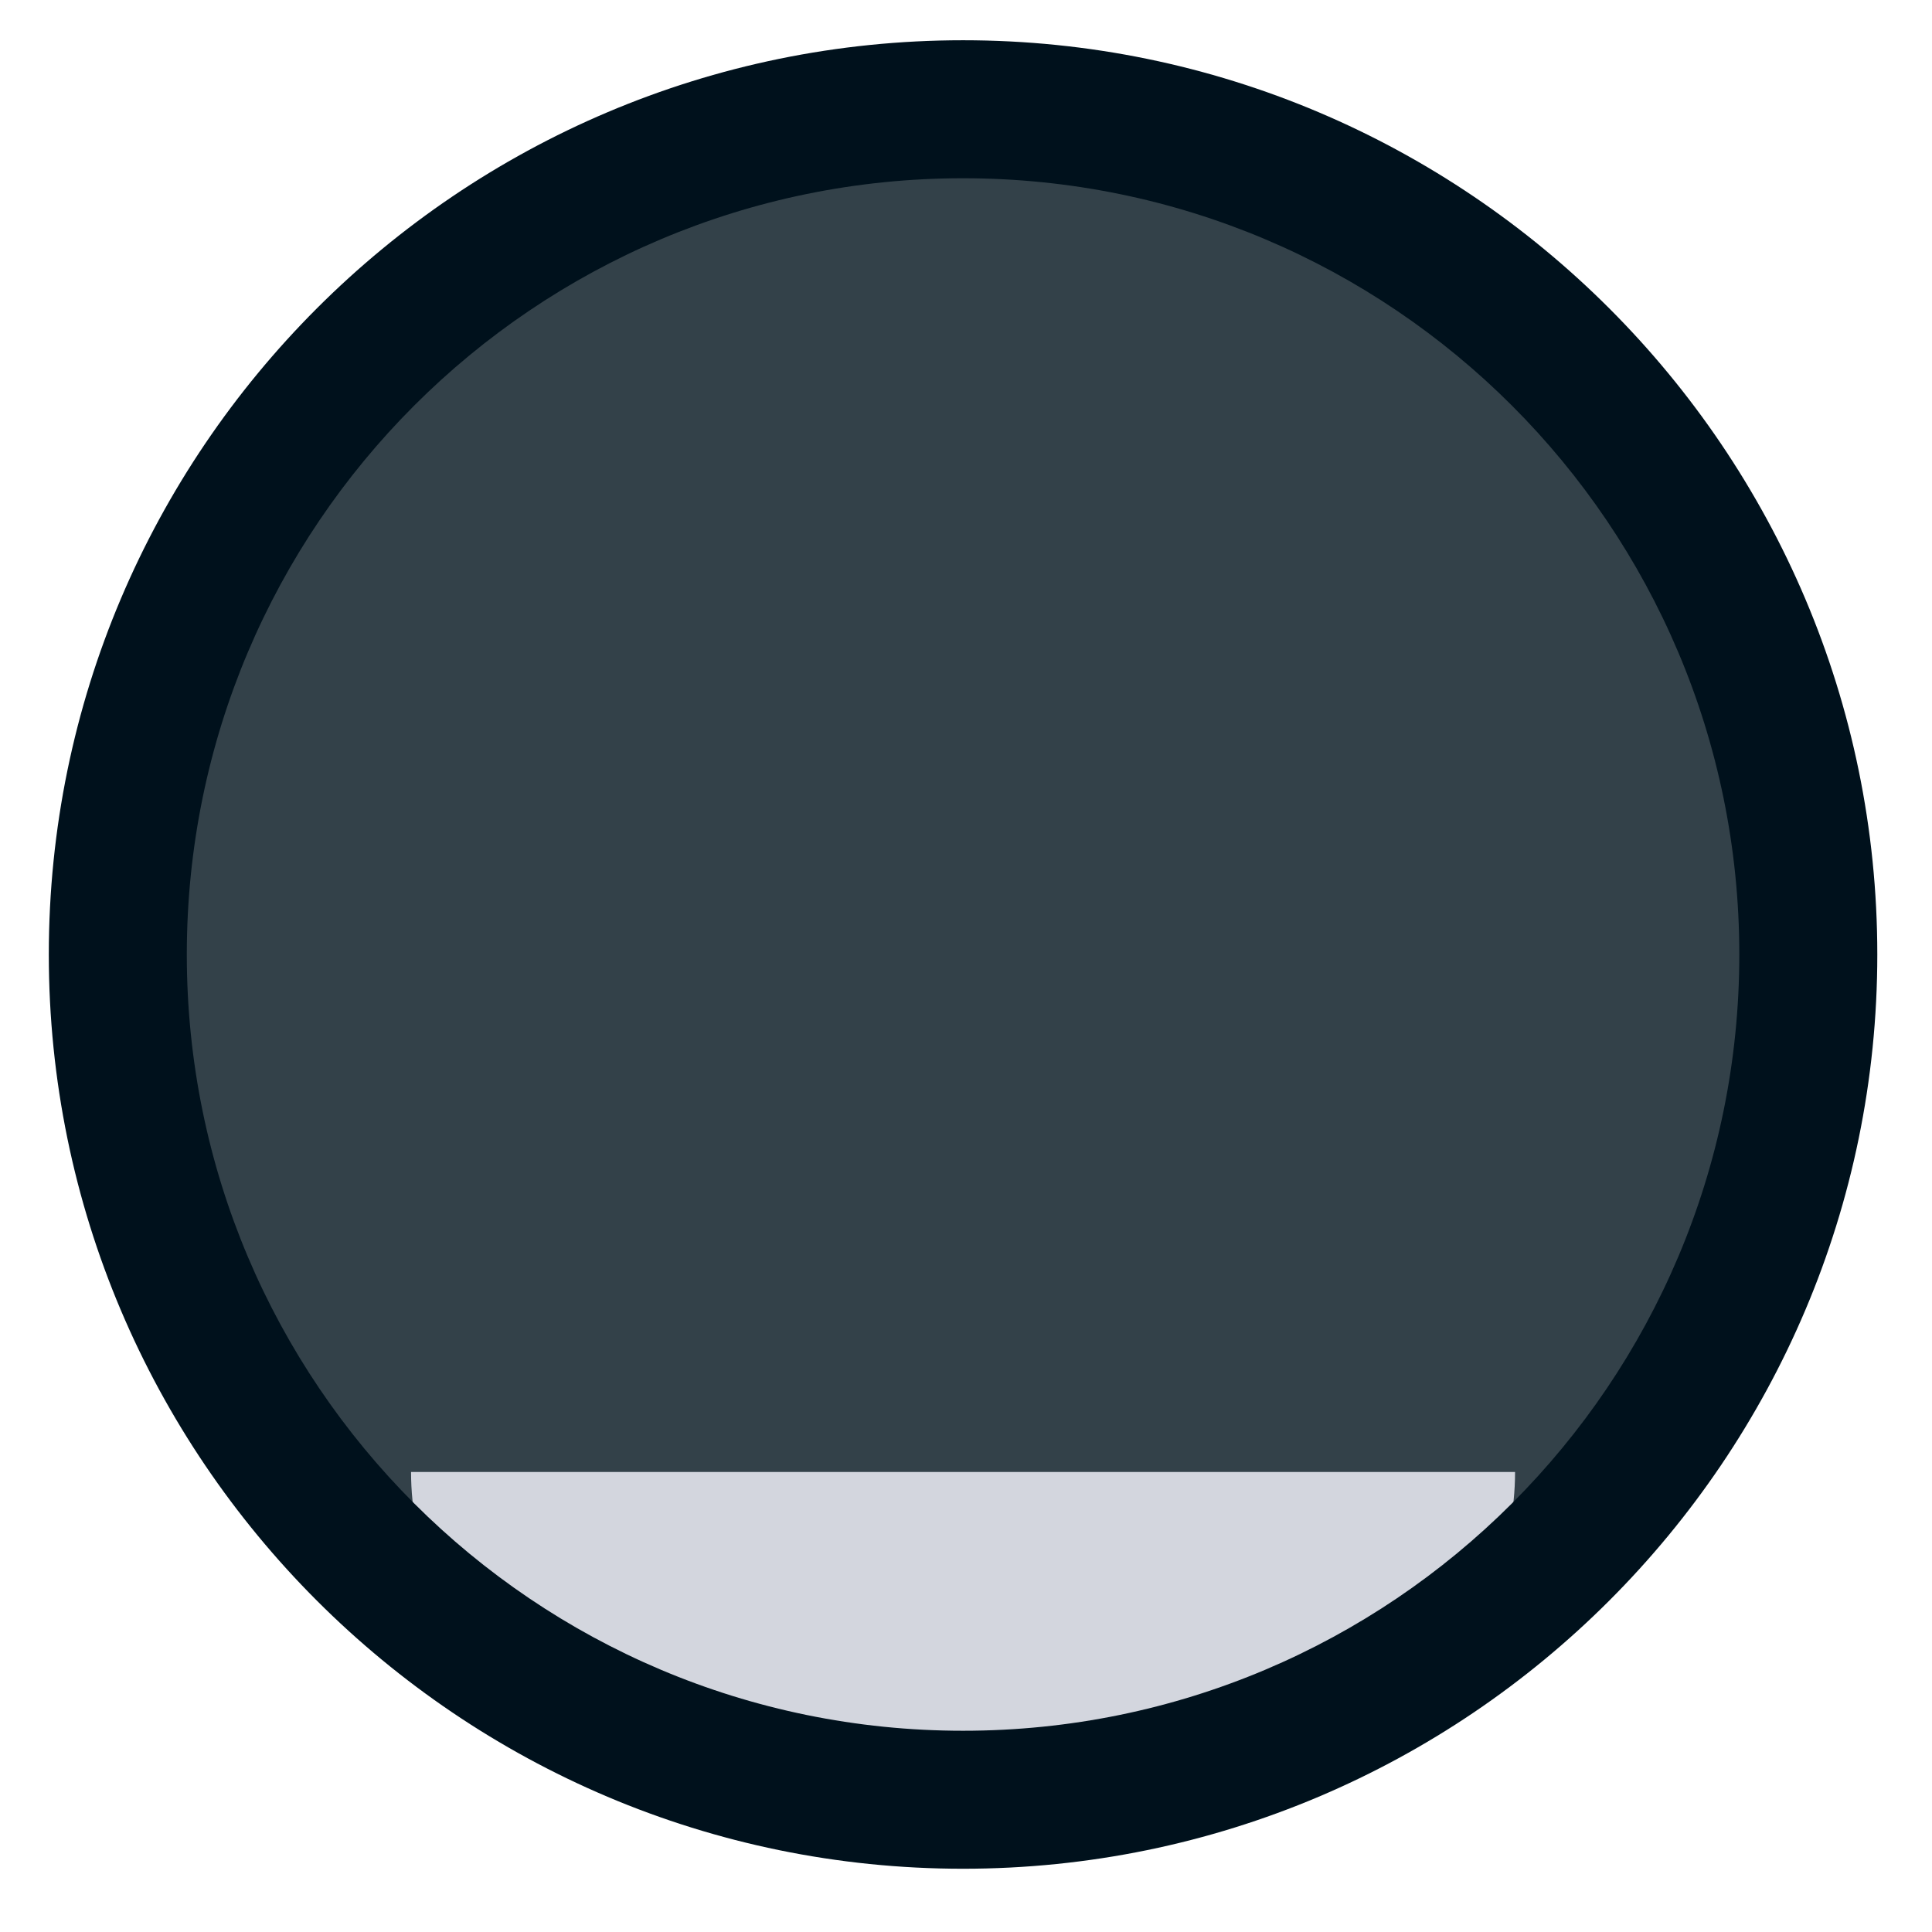 <?xml version="1.0" encoding="utf-8"?>
<!-- Generator: Adobe Illustrator 16.0.0, SVG Export Plug-In . SVG Version: 6.00 Build 0)  -->
<!DOCTYPE svg PUBLIC "-//W3C//DTD SVG 1.1//EN" "http://www.w3.org/Graphics/SVG/1.1/DTD/svg11.dtd">
<svg version="1.1" id="Layer_1" xmlns="http://www.w3.org/2000/svg" xmlns:xlink="http://www.w3.org/1999/xlink" x="0px" y="0px"
	 width="84px" height="84px" viewBox="0 0 84 84" enable-background="new 0 0 84 84" xml:space="preserve">
<g id="Calque_1">
	<path fill="#334149" d="M41.872,75.999c-19.023,0-34.499-15.476-34.499-34.499c0-19.023,15.476-34.499,34.499-34.499
		c19.022,0,34.499,15.476,34.499,34.499C76.371,60.523,60.896,75.999,41.872,75.999z"/>
</g>
<g id="Calque_3">
	<path fill="#D3D6DE" d="M17.872,64c0,6.627,5.373,12,12,12h24c6.627,0,12-5.373,12-12"/>
	<g>
		<path fill="#00111C" d="M41.872,7.75c18.64,0,33.75,15.11,33.75,33.75c0,18.641-15.11,33.75-33.75,33.75
			c-18.64,0-33.75-15.109-33.75-33.75C8.122,22.86,23.232,7.75,41.872,7.75 M41.872,1.75c-21.918,0-39.75,17.832-39.75,39.75
			s17.832,39.75,39.75,39.75s39.75-17.832,39.75-39.75S63.79,1.75,41.872,1.75L41.872,1.75z"/>
	</g>
</g>
<g id="Calque_2">
</g>
</svg>
